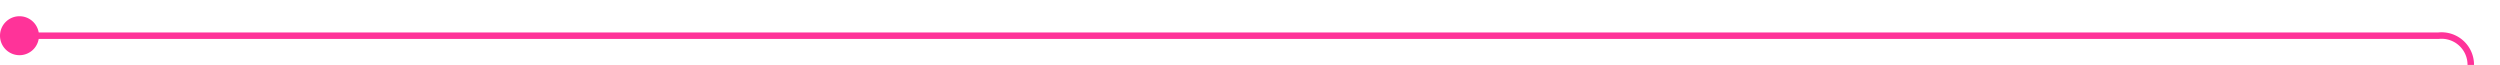 ﻿<?xml version="1.0" encoding="utf-8"?>
<svg version="1.1" xmlns:xlink="http://www.w3.org/1999/xlink" width="385px" height="10px" preserveAspectRatio="xMinYMid meet" viewBox="1148 225  385 8" xmlns="http://www.w3.org/2000/svg">
  <path d="M 1149 229.5  L 1523.5 229.5  A 4.5 4.5 0 0 1 1528.5 234 L 1528.5 238  " stroke-width="1" stroke="#ff3399" fill="none" />
  <path d="M 1151 226.5  A 3 3 0 0 0 1148 229.5 A 3 3 0 0 0 1151 232.5 A 3 3 0 0 0 1154 229.5 A 3 3 0 0 0 1151 226.5 Z " fill-rule="nonzero" fill="#ff3399" stroke="none" />
</svg>